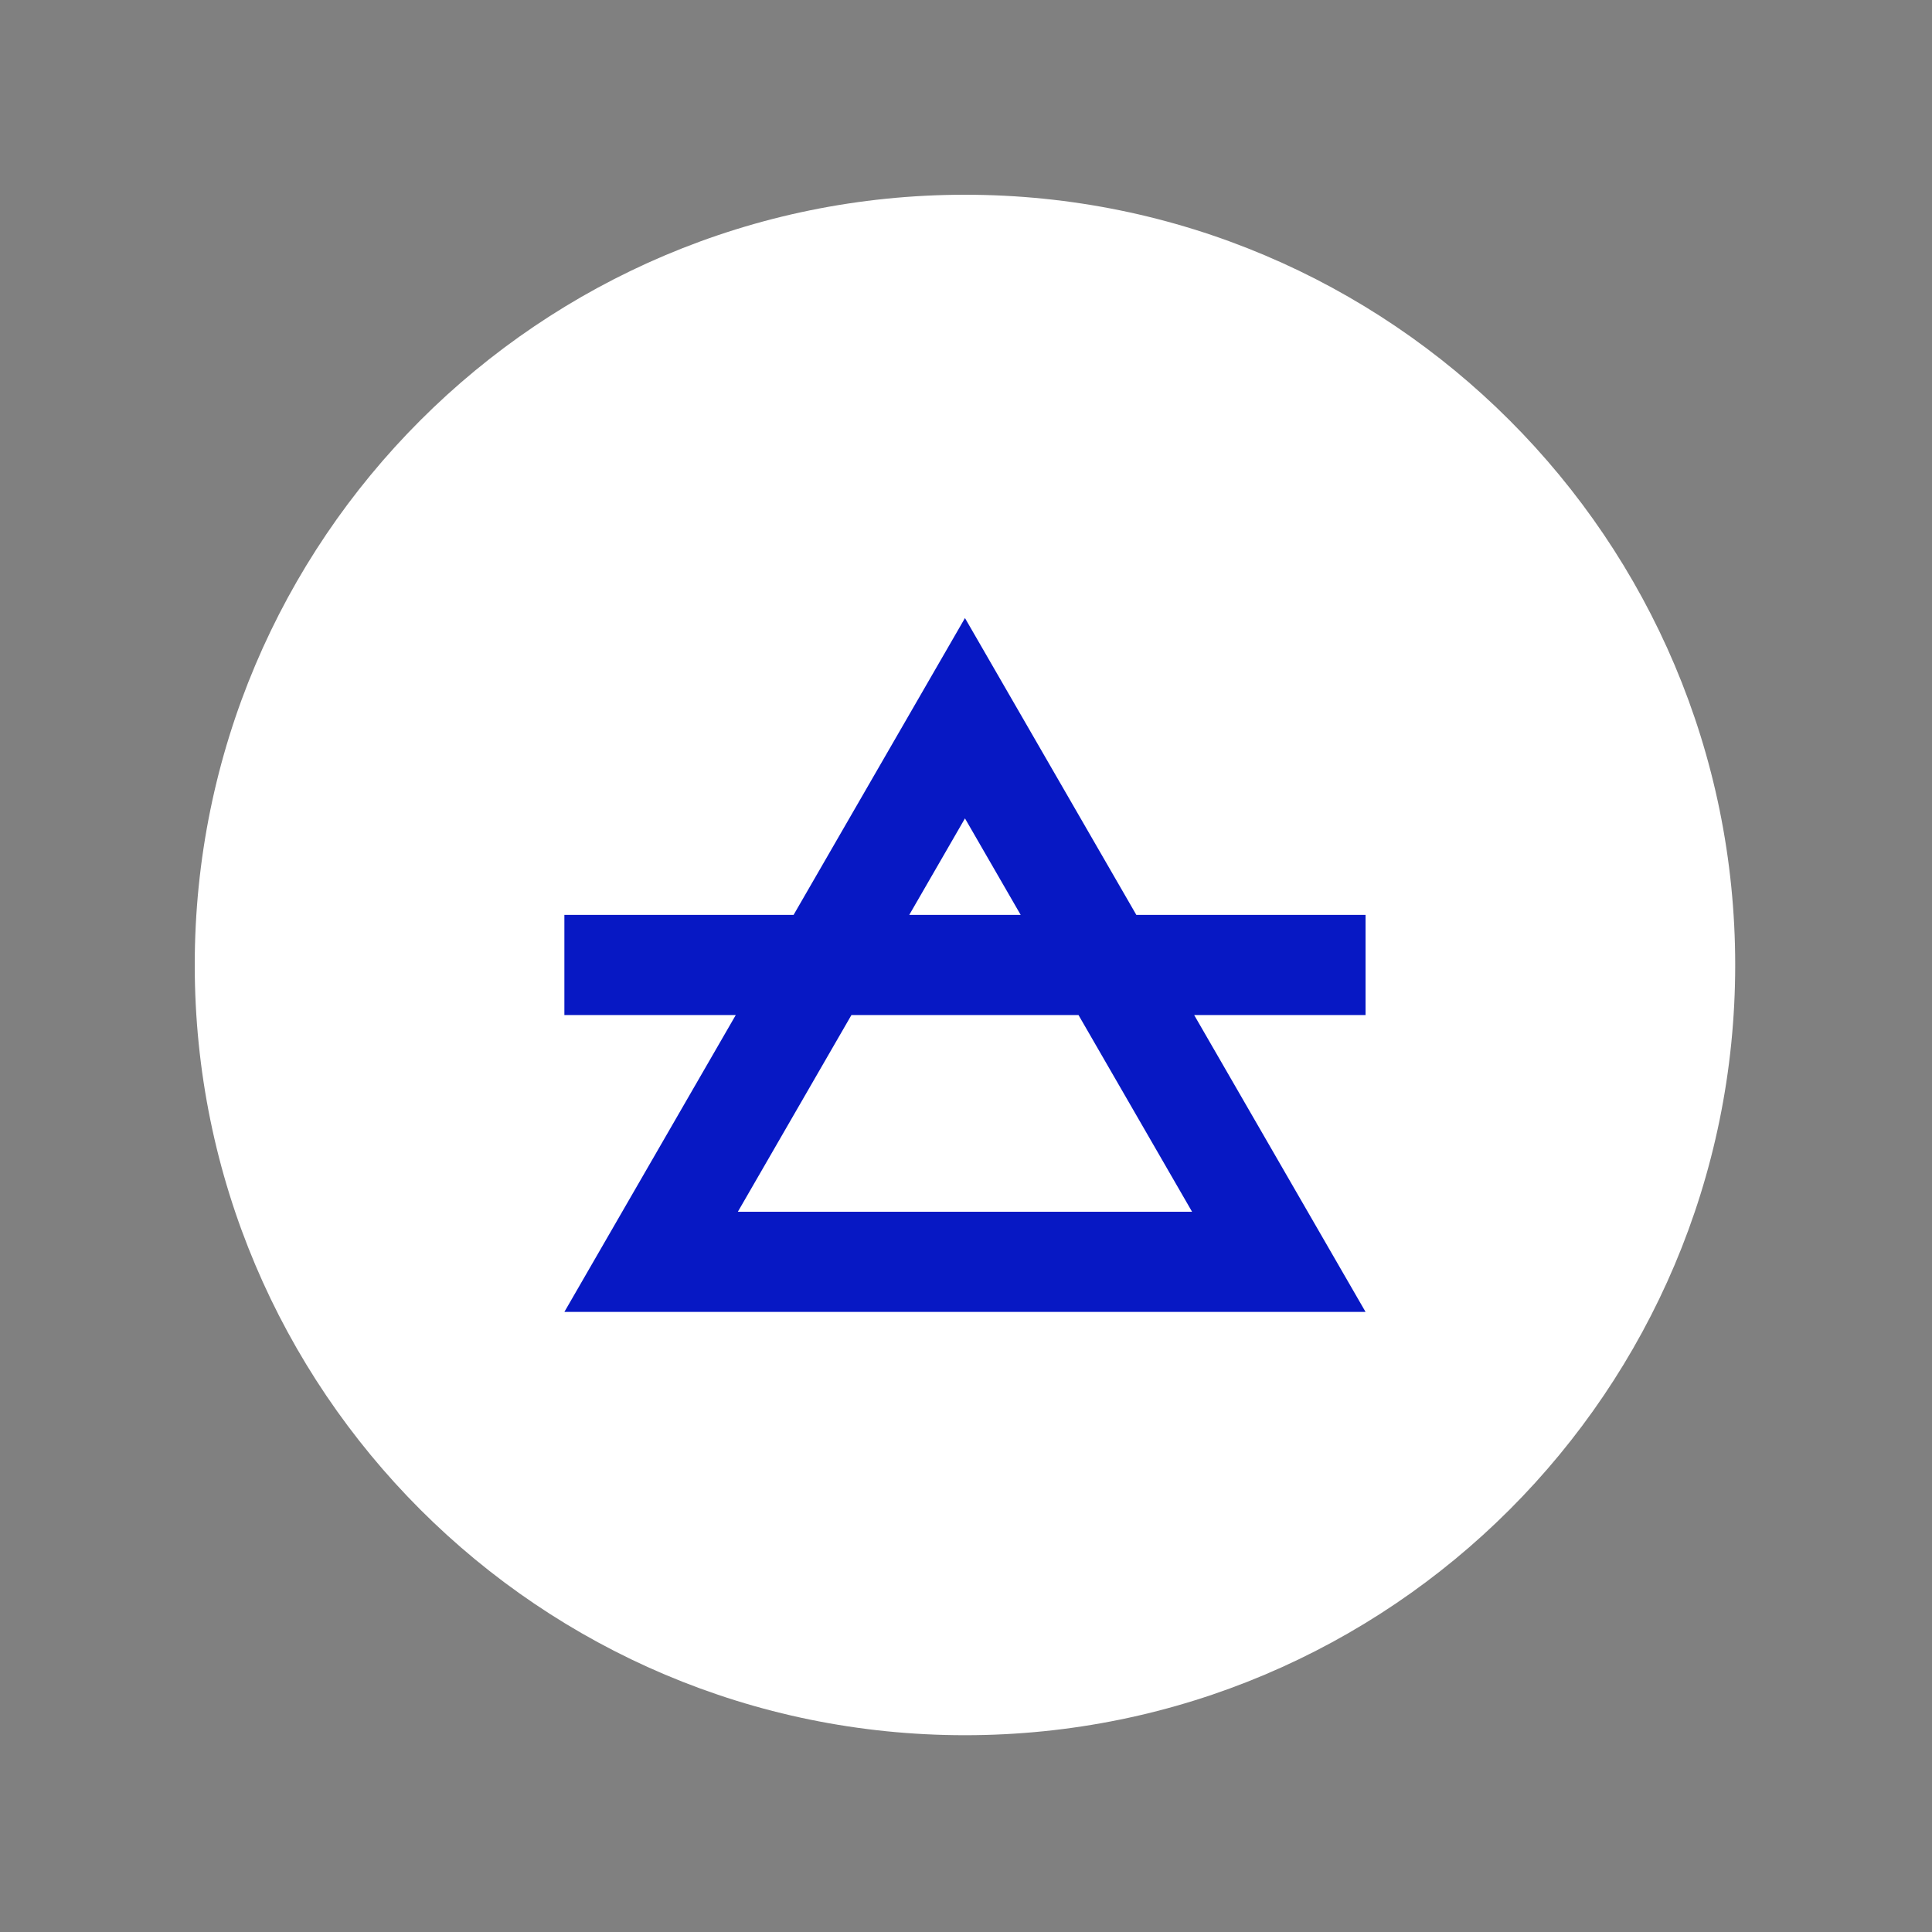 <svg xmlns="http://www.w3.org/2000/svg" version="1.1" xmlns:xlink="http://www.w3.org/1999/xlink" xmlns:svgjs="http://svgjs.dev/svgjs" width="128" height="128" viewBox="0 0 128 128"><rect x="0" y="0" width="128" height="128" fill="#808080" stroke="none"/><g transform="matrix(0.805,0,0,0.805,12.412,12.815)"><svg viewBox="0 0 98 98" data-background-color="#0718c4" preserveAspectRatio="xMidYMid meet" height="127" width="128" xmlns="http://www.w3.org/2000/svg" xmlns:xlink="http://www.w3.org/1999/xlink"><g id="tight-bounds" transform="matrix(1,0,0,1,0.084,0.084)"><svg viewBox="0 0 97.832 97.832" height="97.832" width="97.832"><g><svg></svg></g><g><svg viewBox="0 0 97.832 97.832" height="97.832" width="97.832"><g><path d="M0 48.916c0-27.016 21.9-48.916 48.916-48.916 27.016 0 48.916 21.9 48.916 48.916 0 27.016-21.9 48.916-48.916 48.916-27.016 0-48.916-21.9-48.916-48.916zM48.916 93.858c24.821 0 44.942-20.121 44.942-44.942 0-24.821-20.121-44.942-44.942-44.942-24.821 0-44.942 20.121-44.942 44.942 0 24.821 20.121 44.942 44.942 44.942z" data-fill-palette-color="tertiary" fill="#ffffff" stroke="transparent"></path><ellipse rx="46.959" ry="46.959" cx="48.916" cy="48.916" fill="#ffffff" stroke="transparent" stroke-width="0" fill-opacity="1" data-fill-palette-color="tertiary"></ellipse></g><g transform="matrix(1,0,0,1,23.475,26.883)"><svg viewBox="0 0 50.881 44.066" height="44.066" width="50.881"><g><svg viewBox="0 0 50.881 44.066" height="44.066" width="50.881"><g><svg viewBox="0 0 50.881 44.066" height="44.066" width="50.881"><g id="textblocktransform"><svg viewBox="0 0 50.881 44.066" height="44.066" width="50.881" id="textblock"><g><svg viewBox="0 0 50.881 44.066" height="44.066" width="50.881"><g><svg viewBox="0 0 50.881 44.066" height="44.066" width="50.881"><g><svg xmlns="http://www.w3.org/2000/svg" xmlns:xlink="http://www.w3.org/1999/xlink" version="1.1" x="0" y="0" viewBox="10.008 15.365 79.984 69.27" enable-background="new 0 0 100 100" xml:space="preserve" height="44.066" width="50.881" class="icon-icon-0" data-fill-palette-color="quaternary" id="icon-0"><path d="M89.992 45H67.109L50 15.365 32.891 45H10.008v10h17.109L10.008 84.635h79.984L72.883 55h17.109V45zM50 35.365L55.563 45H44.438L50 35.365zM72.672 74.635H27.328L38.664 55h22.672L72.672 74.635z" fill="#0718c4" data-fill-palette-color="quaternary"></path></svg></g></svg></g></svg></g></svg></g></svg></g><g></g></svg></g></svg></g></svg></g><defs></defs></svg><rect width="97.832" height="97.832" fill="none" stroke="none" visibility="hidden"></rect></g></svg></g></svg>